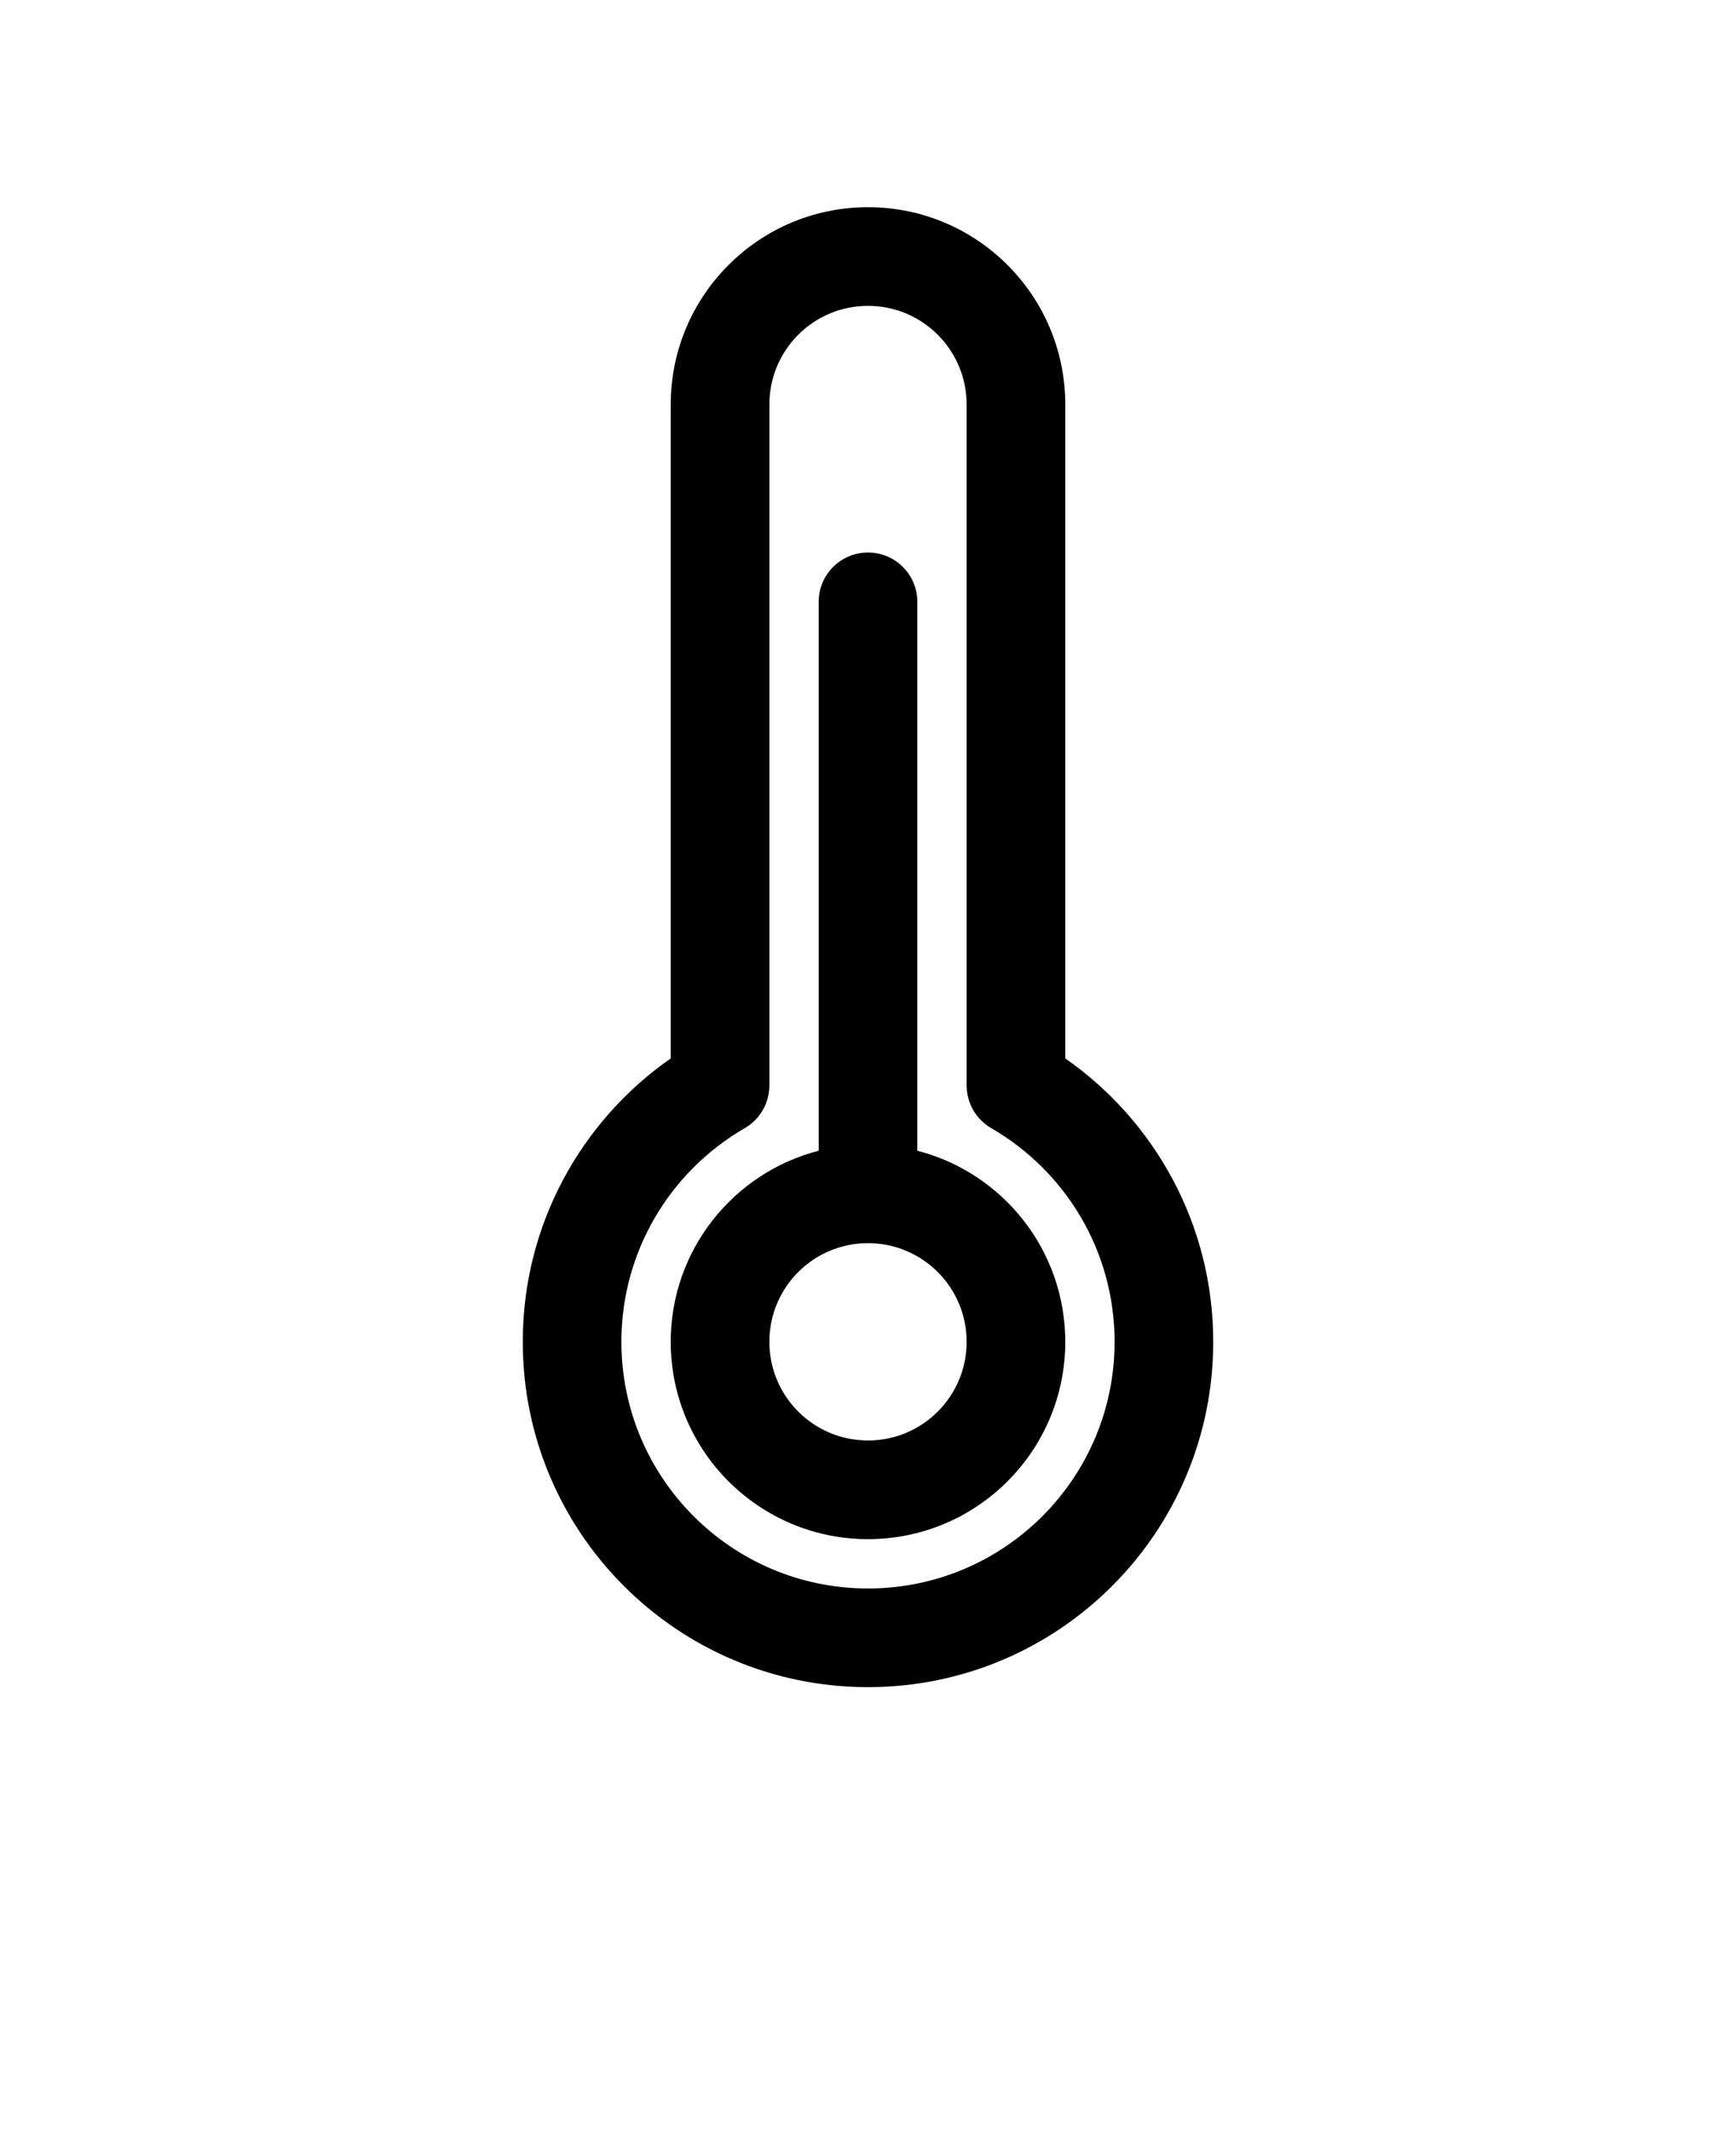 <svg xmlns="http://www.w3.org/2000/svg" version="1.1" viewBox="-5.0 -10.0 110.0 135.0">
 <g fill-rule="evenodd">
  <path d="m46.875 62.895c-5.391 1.387-9.375 6.281-9.375 12.105 0 6.902 5.598 12.5 12.5 12.5s12.5-5.598 12.5-12.5c0-5.824-3.984-10.719-9.375-12.105v-34.77c0-1.727-1.398-3.125-3.125-3.125s-3.125 1.398-3.125 3.125zm9.375 12.105c0-3.453-2.797-6.25-6.25-6.25s-6.25 2.797-6.25 6.25 2.797 6.25 6.25 6.25 6.25-2.797 6.25-6.25z"/>
  <path d="m37.5 15.625c0-6.902 5.598-12.5 12.5-12.5s12.5 5.598 12.5 12.5v41.422c5.66 3.949 9.375 10.516 9.375 17.953 0 12.082-9.793 21.875-21.875 21.875s-21.875-9.793-21.875-21.875c0-7.438 3.715-14.004 9.375-17.953zm12.5-6.25c-3.453 0-6.25 2.797-6.25 6.25v43.133c0 1.117-0.594 2.148-1.559 2.707-4.68 2.703-7.816 7.754-7.816 13.535 0 8.629 6.996 15.625 15.625 15.625s15.625-6.996 15.625-15.625c0-5.781-3.137-10.832-7.816-13.535-0.965-0.559-1.559-1.59-1.559-2.707v-43.133c0-3.453-2.797-6.25-6.25-6.25z"/>
 </g>
</svg>
